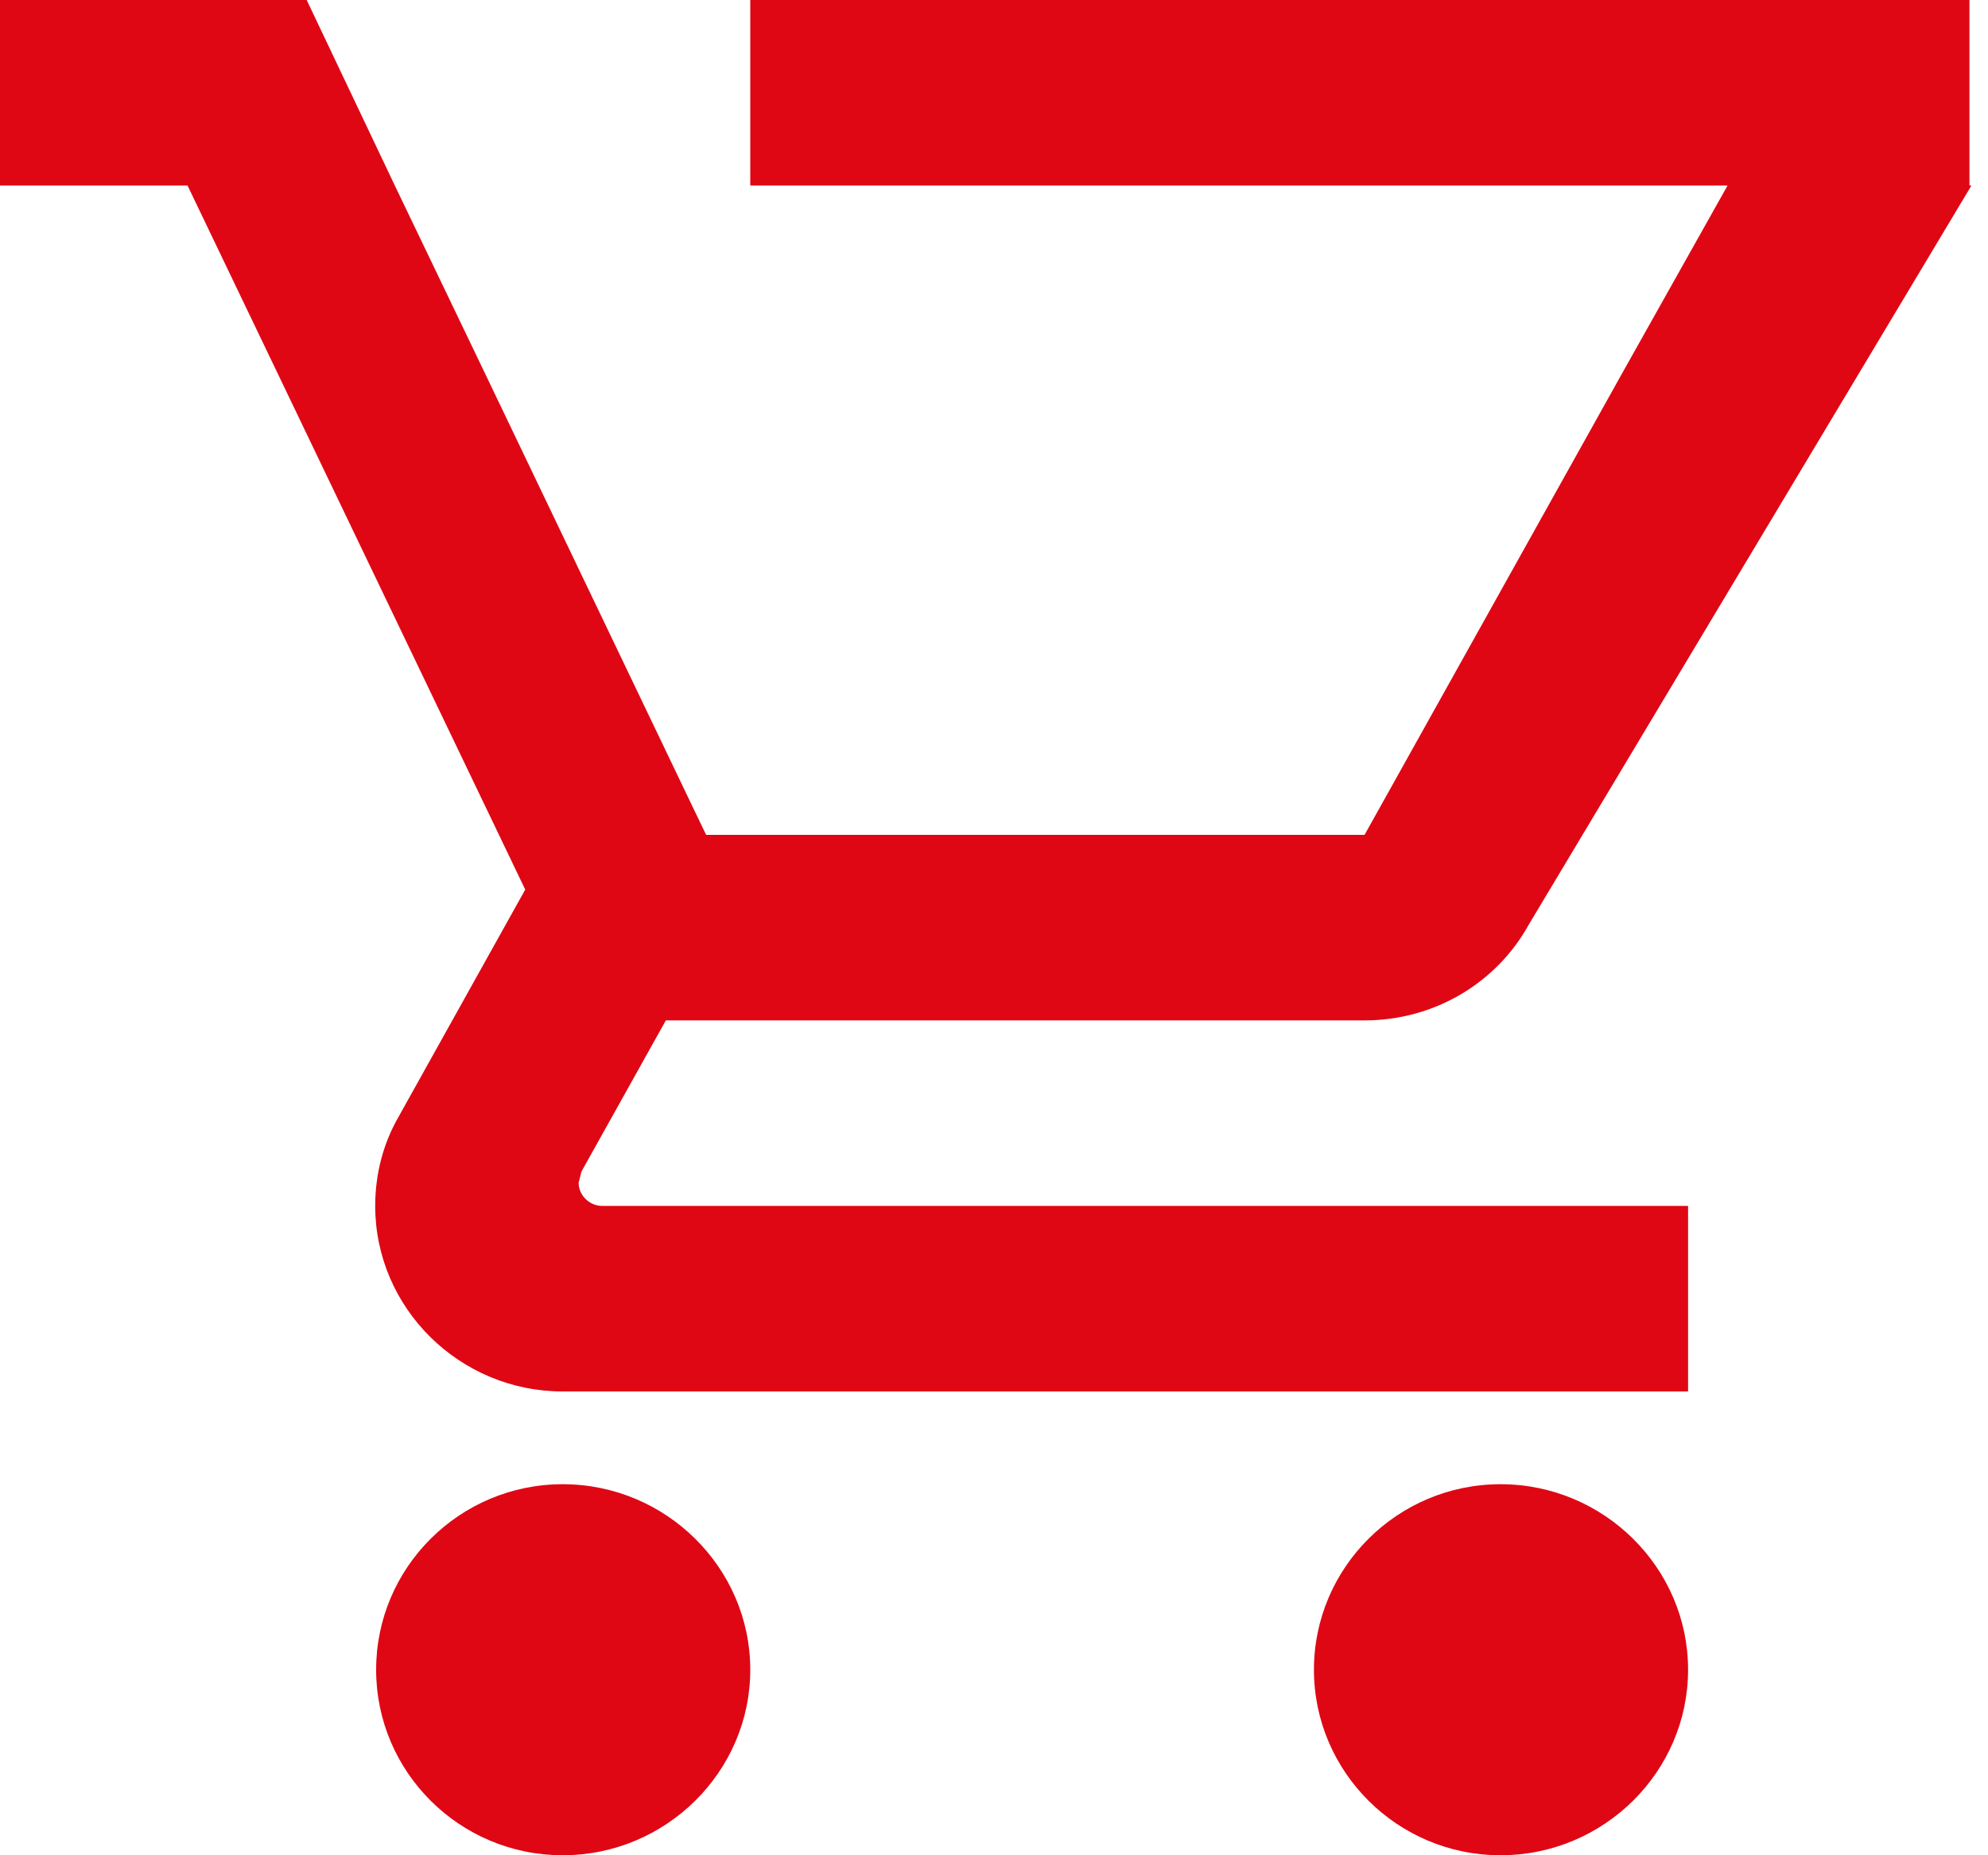 <?xml version="1.0" encoding="UTF-8"?>
<svg width="15px" height="14px" viewBox="0 0 15 14" version="1.1" xmlns="http://www.w3.org/2000/svg" xmlns:xlink="http://www.w3.org/1999/xlink">
    <!-- Generator: Sketch 50.2 (55047) - http://www.bohemiancoding.com/sketch -->
    <title>ic_add_shop</title>
    <desc>Created with Sketch.</desc>
    <defs></defs>
    <g id="Page-1" stroke="none" stroke-width="1" fill="none" fill-rule="evenodd">
        <g id="yura_1280_main" transform="translate(-1053, -46)" fill="#DF0714">
            <g id="ic_add_shop" transform="translate(1048, 41)">
                <g id="ic_add_shopping_cart_24px" transform="translate(5, 5)">
                    <path d="M4.246,11.2 C3.467,11.2 2.838,11.83 2.838,12.6 C2.838,13.37 3.467,14 4.246,14 C5.024,14 5.661,13.37 5.661,12.6 C5.661,11.83 5.024,11.2 4.246,11.2 Z M13.035,1.4 L5.661,1.4 L5.661,0 L14.86,0 L14.86,1.4 L14.875,1.4 L11.534,6.979 C11.294,7.413 10.827,7.7 10.296,7.7 L5.024,7.7 L4.387,8.841 L4.366,8.925 C4.366,9.023 4.451,9.1 4.543,9.1 L12.737,9.1 L12.737,10.5 L4.246,10.5 C3.467,10.5 2.831,9.87 2.831,9.1 C2.831,8.855 2.894,8.624 3.007,8.428 L3.963,6.713 L1.415,1.4 L0,1.4 L0,0 L2.314,0 L2.979,1.4 L3.651,2.8 L5.237,6.111 L5.328,6.3 L10.296,6.3 L12.249,2.8 L13.035,1.4 Z M11.322,11.2 C12.101,11.2 12.737,11.83 12.737,12.6 C12.737,13.37 12.101,14 11.322,14 C10.544,14 9.914,13.37 9.914,12.6 C9.914,11.83 10.544,11.2 11.322,11.2 Z" id="Shape" fill-rule="nonzero"></path>
                </g>
            </g>
        </g>
    </g>
</svg>
